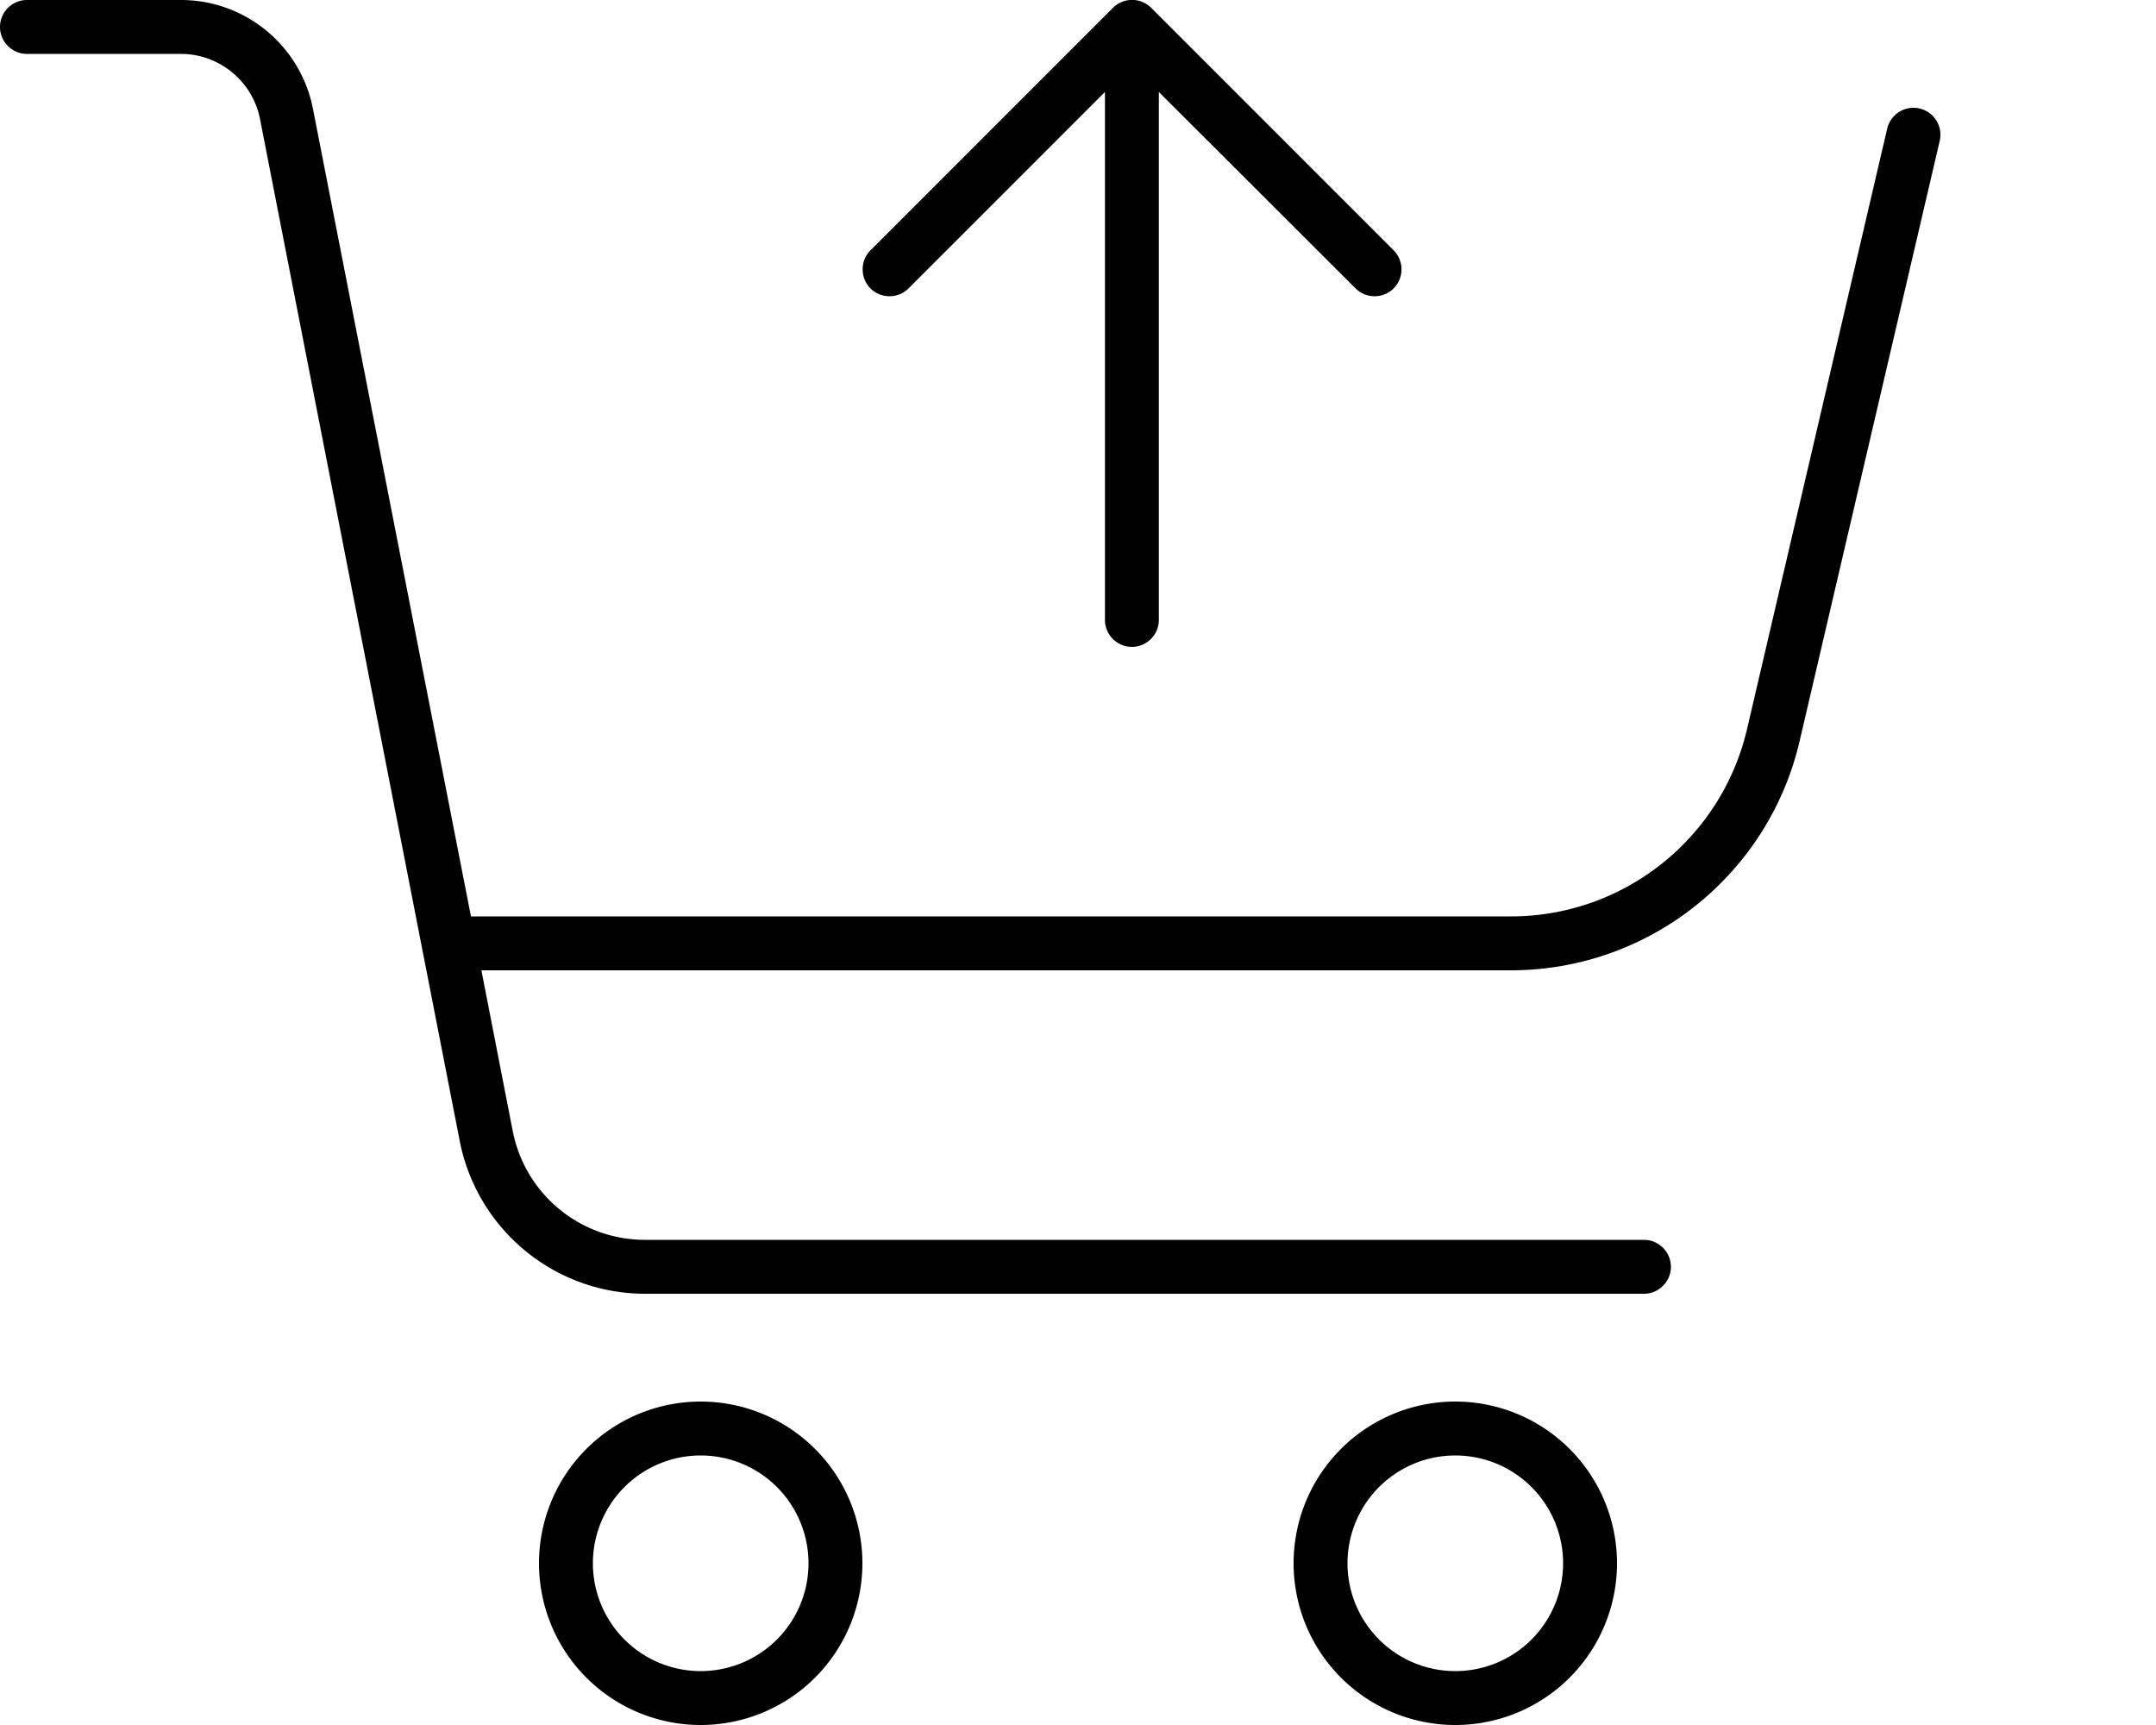 <svg fill="currentColor" xmlns="http://www.w3.org/2000/svg" viewBox="0 0 640 512"><!--! Font Awesome Pro 7.0.1 by @fontawesome - https://fontawesome.com License - https://fontawesome.com/license (Commercial License) Copyright 2025 Fonticons, Inc. --><path fill="currentColor" d="M341.7 2.3l72 72c3.1 3.1 3.1 8.2 0 11.3s-8.2 3.1-11.3 0L344 27.3 344 184c0 4.4-3.6 8-8 8s-8-3.6-8-8l0-156.7-58.3 58.3c-3.1 3.1-8.2 3.1-11.3 0s-3.1-8.2 0-11.3l72-72c3.1-3.1 8.2-3.1 11.3 0zM0 8C0 3.6 3.6 0 8 0L53.7 0C72.8 0 89.2 13.5 92.9 32.3l46.9 239.7 308.7 0c33.5 0 62.5-23.1 70.1-55.6L560.2 38.2c1-4.3 5.3-7 9.6-6s7 5.3 6 9.6L534.2 220c-9.3 39.8-44.8 68-85.7 68l-305.6 0 9.3 47.7c3.7 18.8 20.1 32.3 39.3 32.3L488 368c4.4 0 8 3.6 8 8s-3.6 8-8 8l-296.5 0c-26.8 0-49.8-19-55-45.2L77.2 35.4C75 24.1 65.1 16 53.7 16L8 16c-4.4 0-8-3.6-8-8zM208 496a32 32 0 1 0 0-64 32 32 0 1 0 0 64zm0-80a48 48 0 1 1 0 96 48 48 0 1 1 0-96zm256 48a32 32 0 1 0 -64 0 32 32 0 1 0 64 0zm-80 0a48 48 0 1 1 96 0 48 48 0 1 1 -96 0z"/></svg>